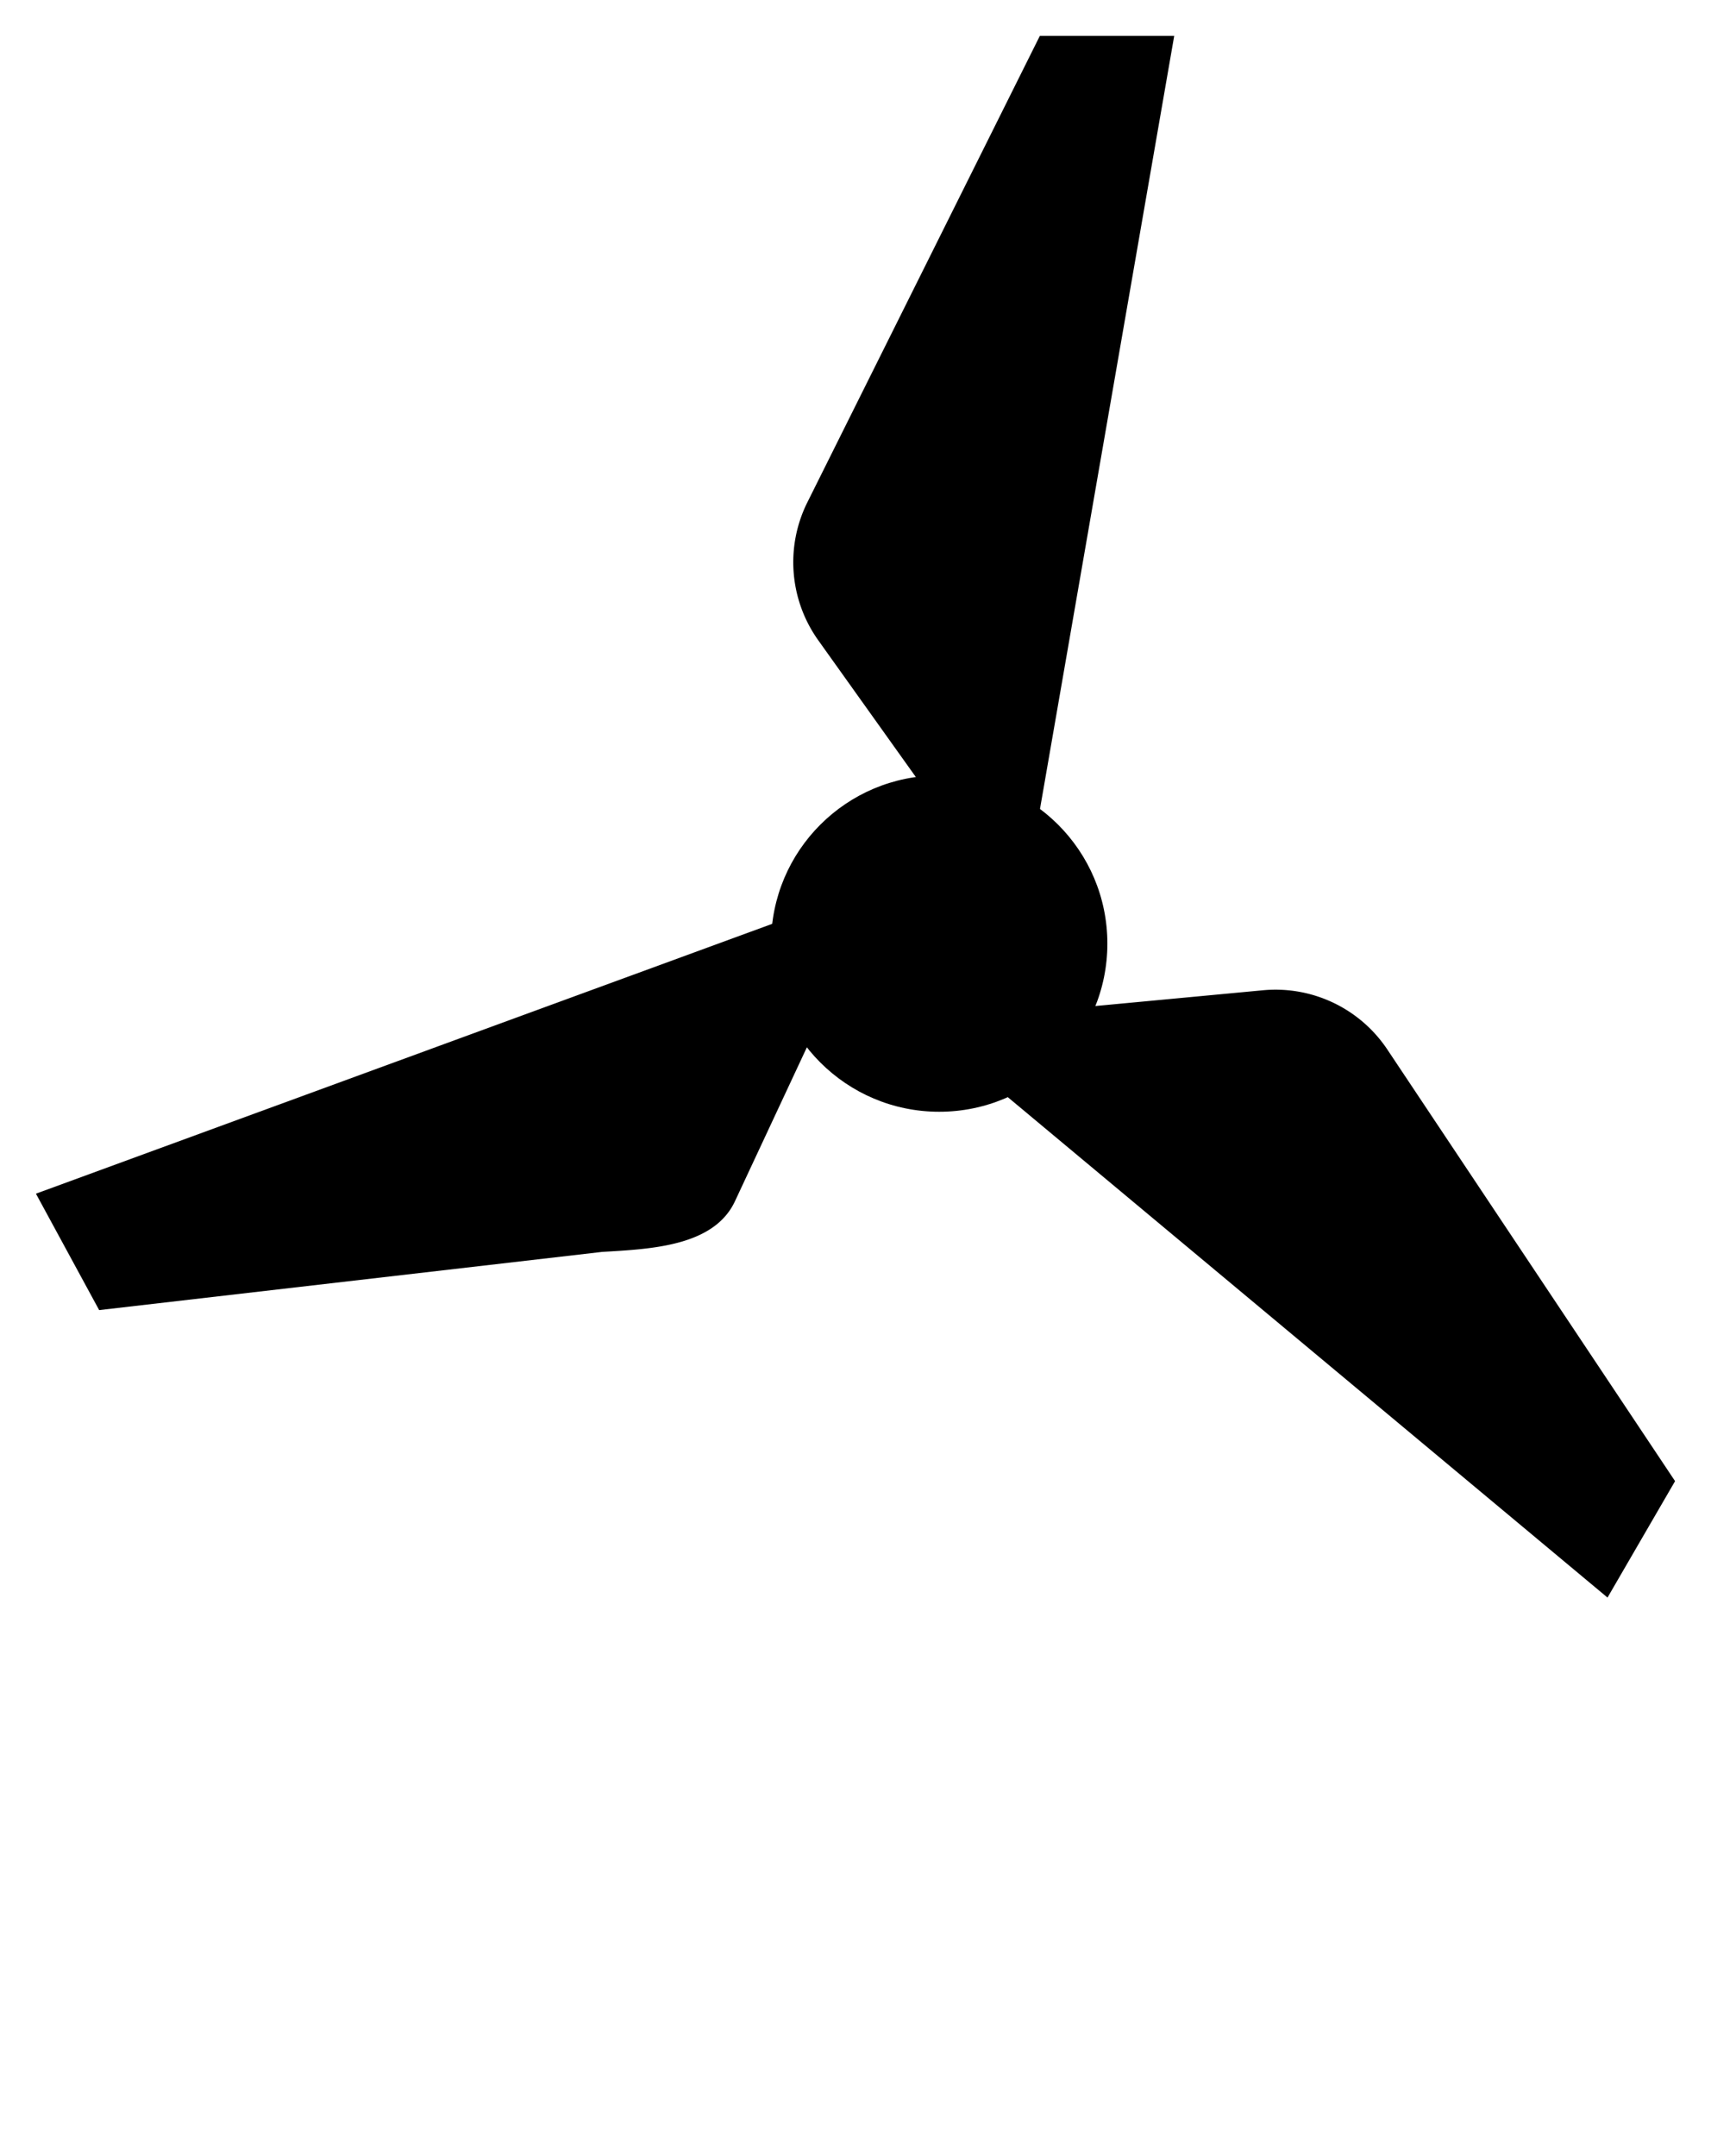 <svg id="Layer_1" data-name="Layer 1" xmlns="http://www.w3.org/2000/svg" viewBox="0 0 23.81 30">
  <title>
    wind_turbine_32x32
  </title>
  <circle cx="13.07" cy="13.13" r="2.34" stroke-linejoin="round"/>
  <path stroke-linejoin="round" d="M11.67 17.81L9.88 29.5m6.47 0l-1.79-11.69"/>
  <path d="M15.85 11.82L14.48 9.9a1.87 1.87 0 0 1-.15-1.9l3.24-6.5h1.87l-1.87 10.77m.76 2.73l2.34-.22a1.87 1.87 0 0 1 1.74.83l4 6-.94 1.62-8.39-7m-2.75-.66l-1 2.14c-.29.63-1.16.67-1.85.71l-7 .81-.88-1.62 10.26-3.76" transform="translate(-3.1 -1)" stroke-linejoin="round"/>
  <path stroke-miterlimit="10" d="M6.06 29.5h14.03"/>
</svg>
